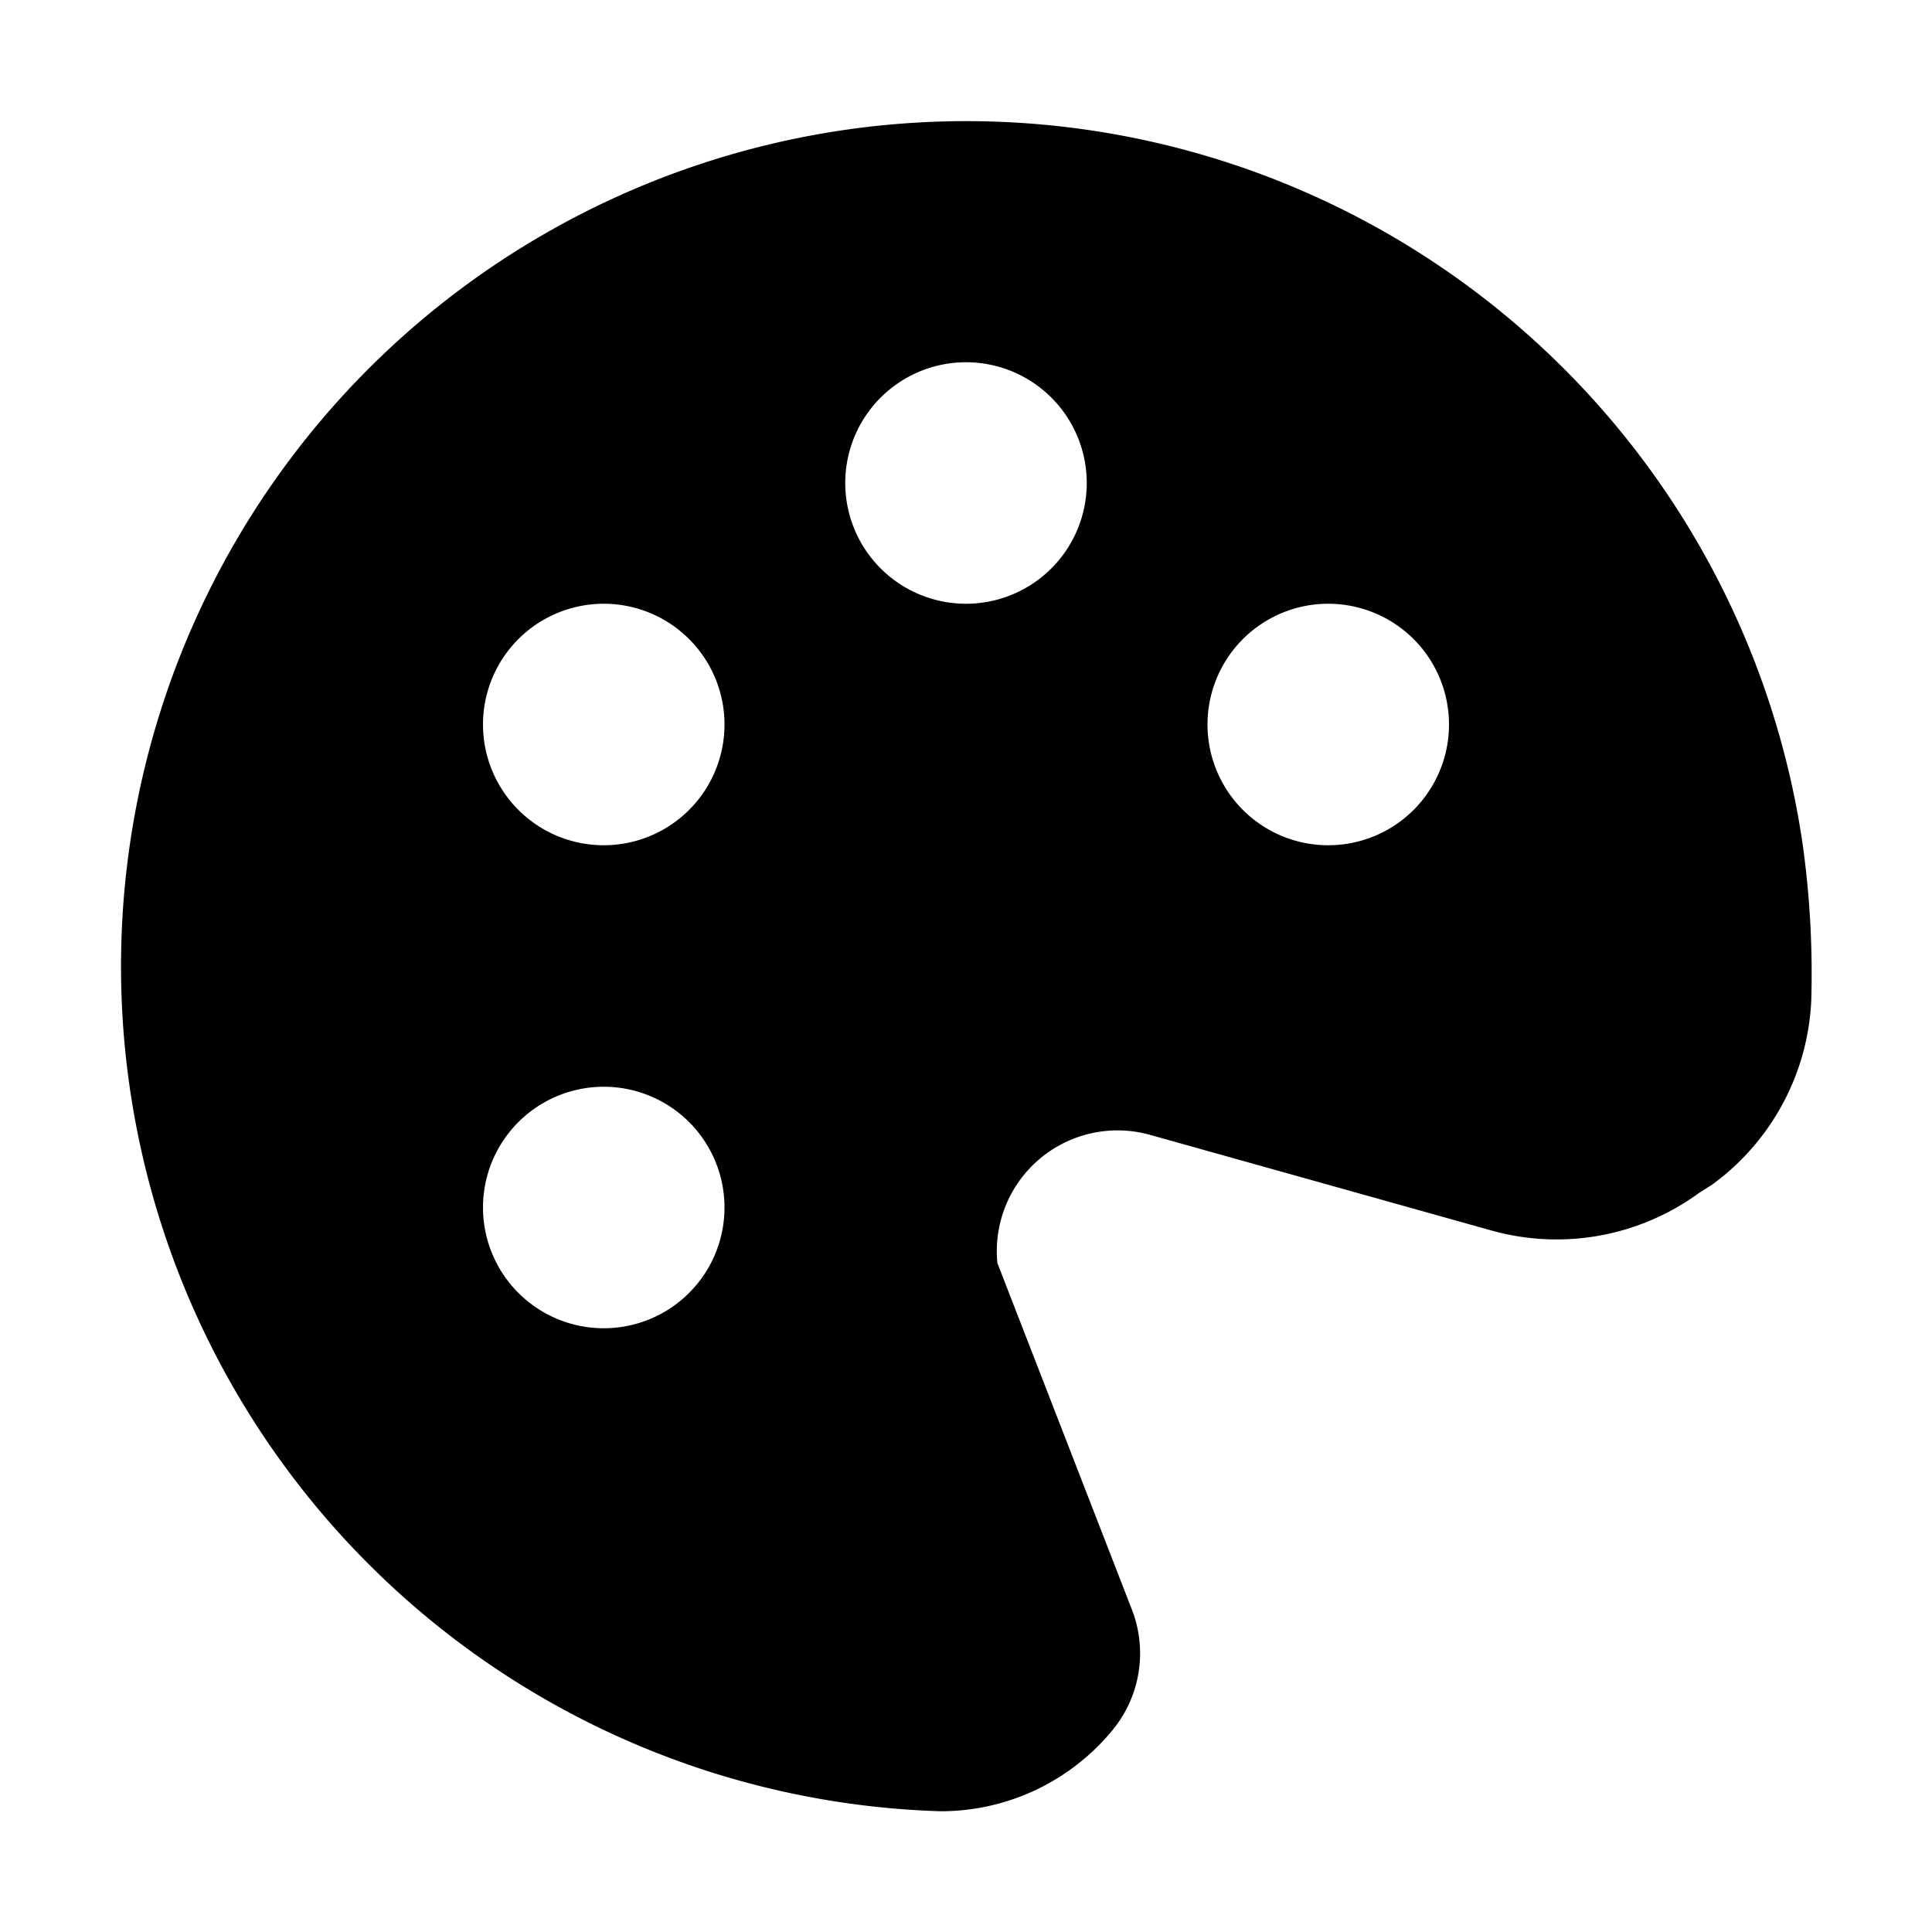<svg xmlns="http://www.w3.org/2000/svg" viewBox="0 0 16 16"><defs><style>.cls-1{opacity:0;}.cls-2{fill:none;}</style></defs><g id="Layer_2" data-name="Layer 2"><g id="UI_16" data-name="UI 16"><g id="color-palette"><g class="cls-1"><rect class="cls-2" width="16" height="16"/></g><path d="M14.93,7a7,7,0,1,0-7.14,8h0a1.84,1.84,0,0,0,1.43-.68,1,1,0,0,0,.15-1L8.26,10.46A1,1,0,0,1,9.53,9.4l2.82.79a2,2,0,0,0,1.72-.31l.11-.07A2,2,0,0,0,15,8.29,7.73,7.73,0,0,0,14.93,7ZM5,11a1,1,0,1,1,1-1A1,1,0,0,1,5,11ZM5,7A1,1,0,1,1,6,6,1,1,0,0,1,5,7ZM8,5A1,1,0,1,1,9,4,1,1,0,0,1,8,5Zm3,2a1,1,0,1,1,1-1A1,1,0,0,1,11,7Z"/></g></g></g></svg>